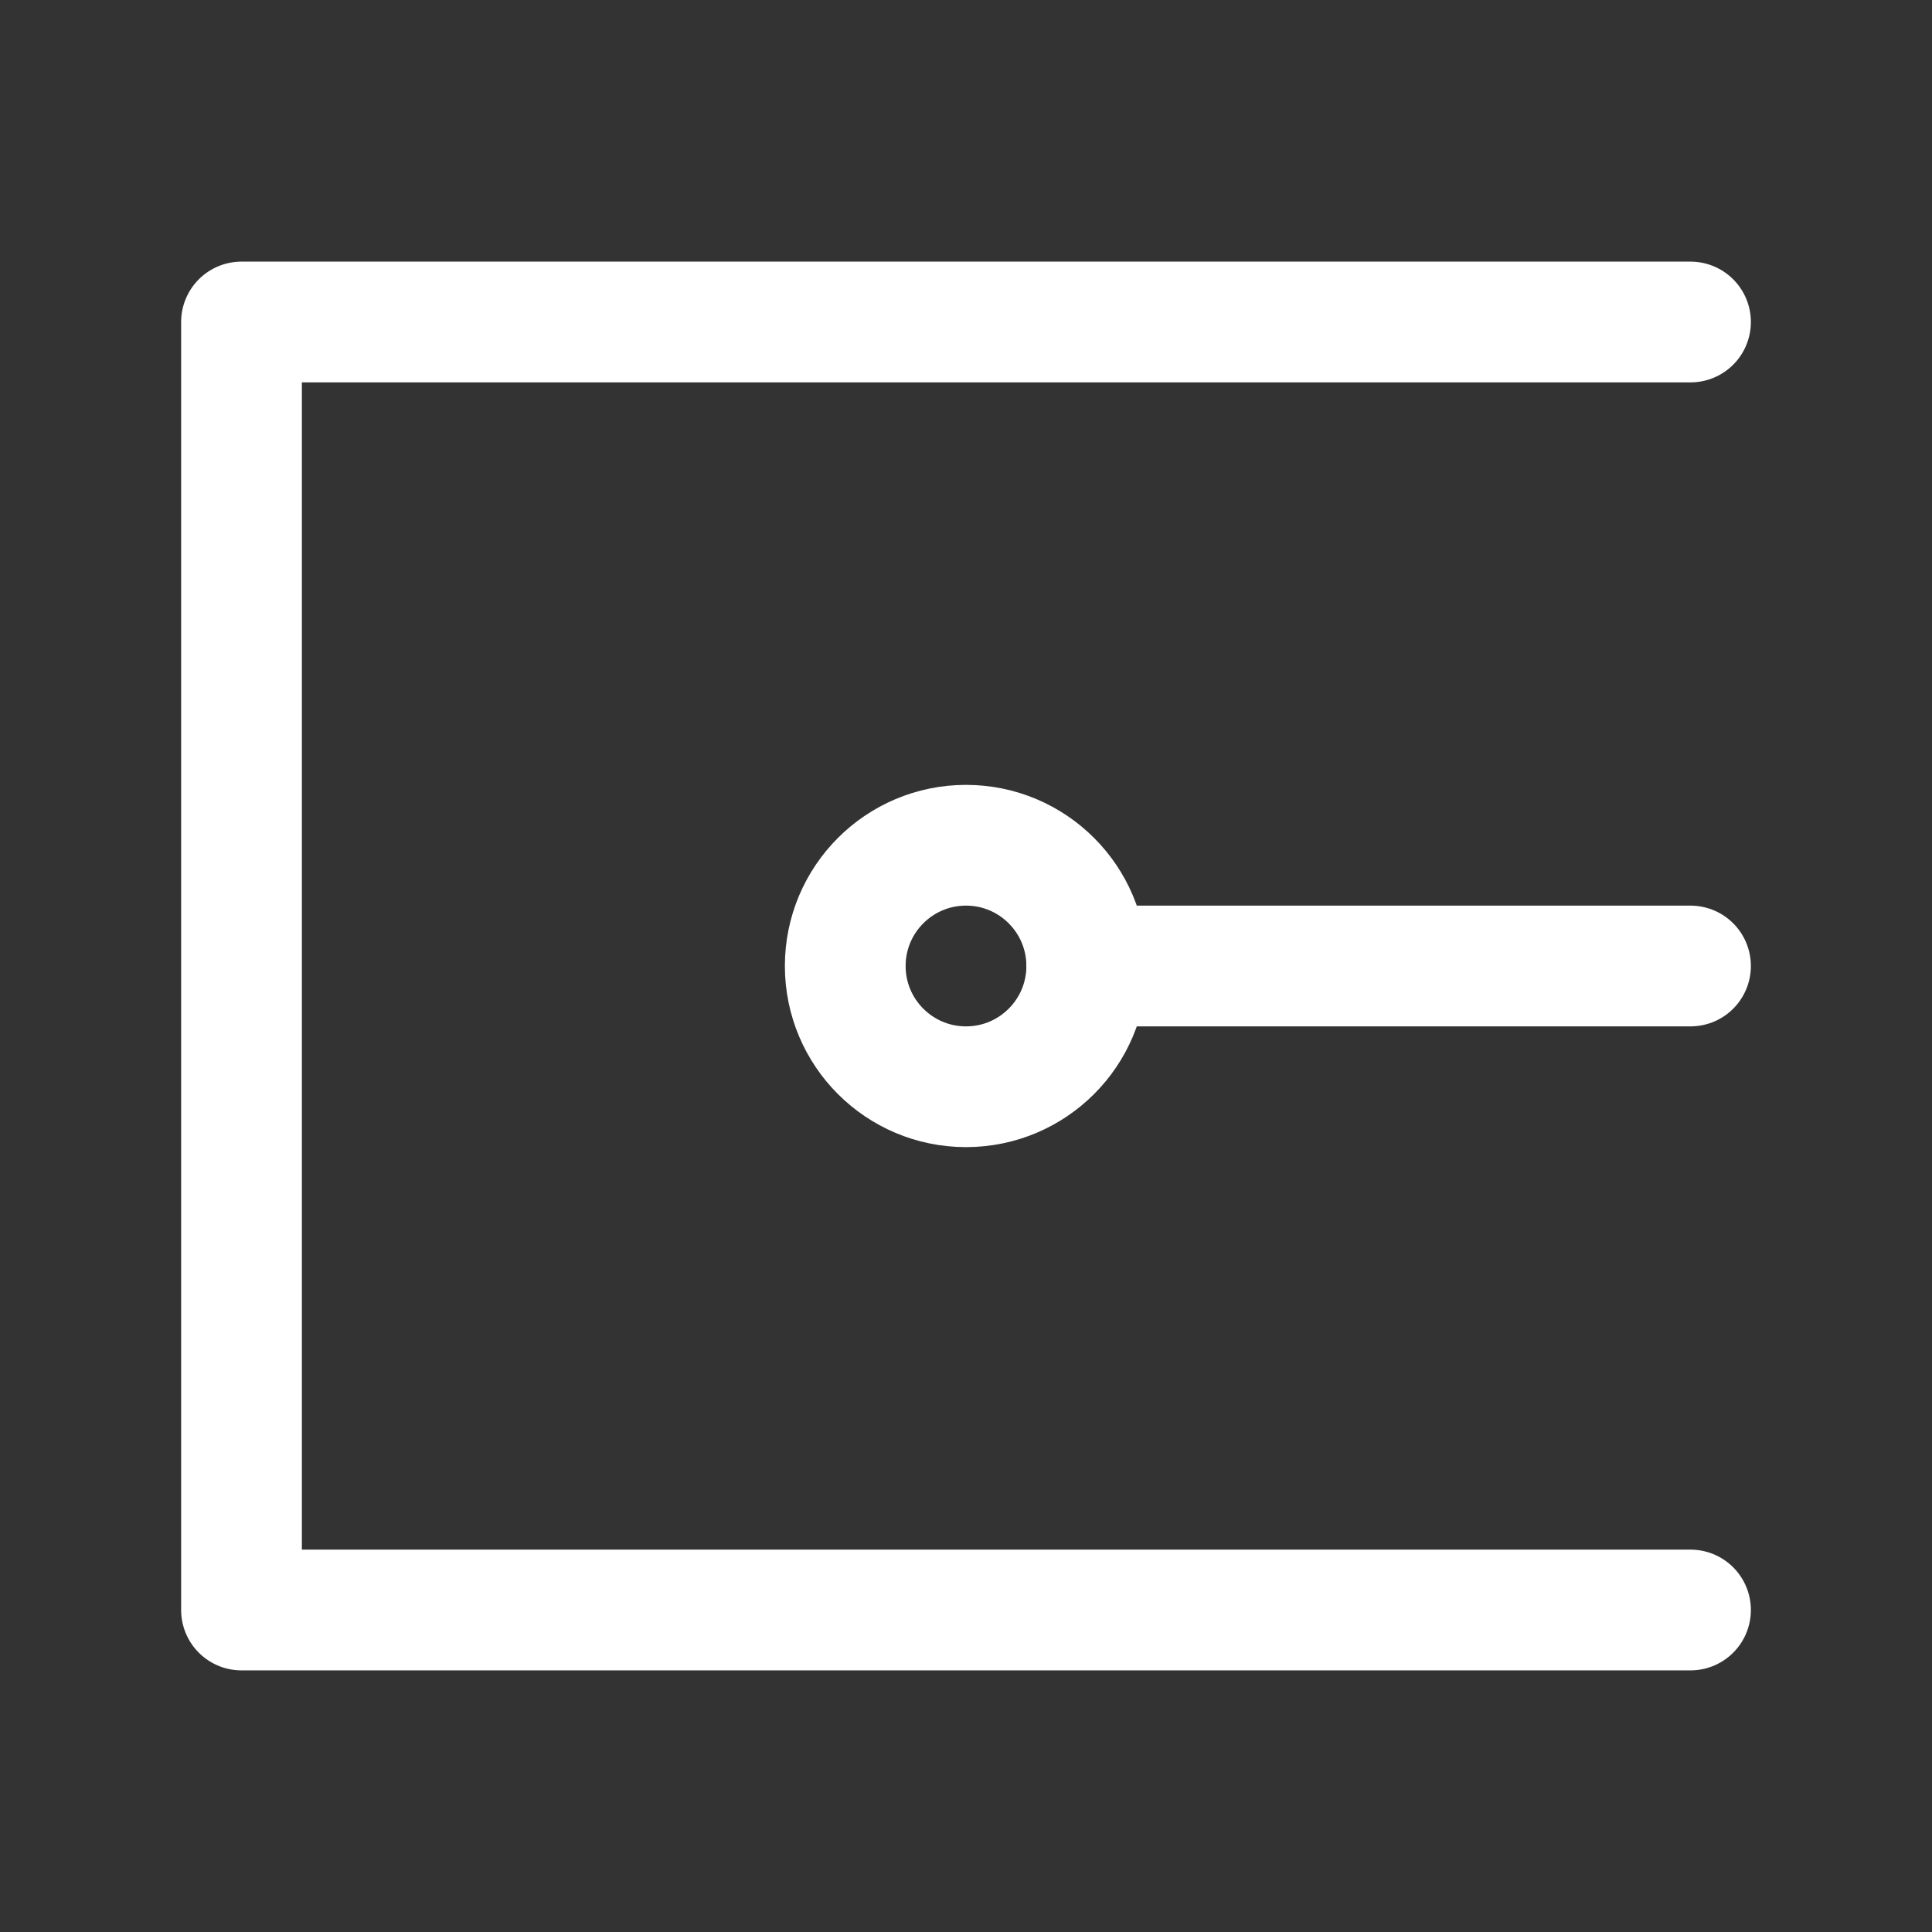 <?xml version="1.0" encoding="UTF-8"?><svg width="32" height="32" viewBox="0 0 48 48" fill="none" xmlns="http://www.w3.org/2000/svg"><rect x="0" y="0" width="48" height="48" fill="#333333" stroke="none"/><path d="M42 40H21.429C18.355 40 6 40 6 40V8C6 8 12.908 8 21.429 8H42" stroke="#ffffff" stroke-width="3" stroke-linecap="round" stroke-linejoin="round"/><circle cx="24" cy="24" r="3" stroke="#ffffff" stroke-width="3" stroke-linecap="round" stroke-linejoin="round"/><path d="M42 24L27 24" stroke="#ffffff" stroke-width="3" stroke-linecap="round" stroke-linejoin="round"/></svg>